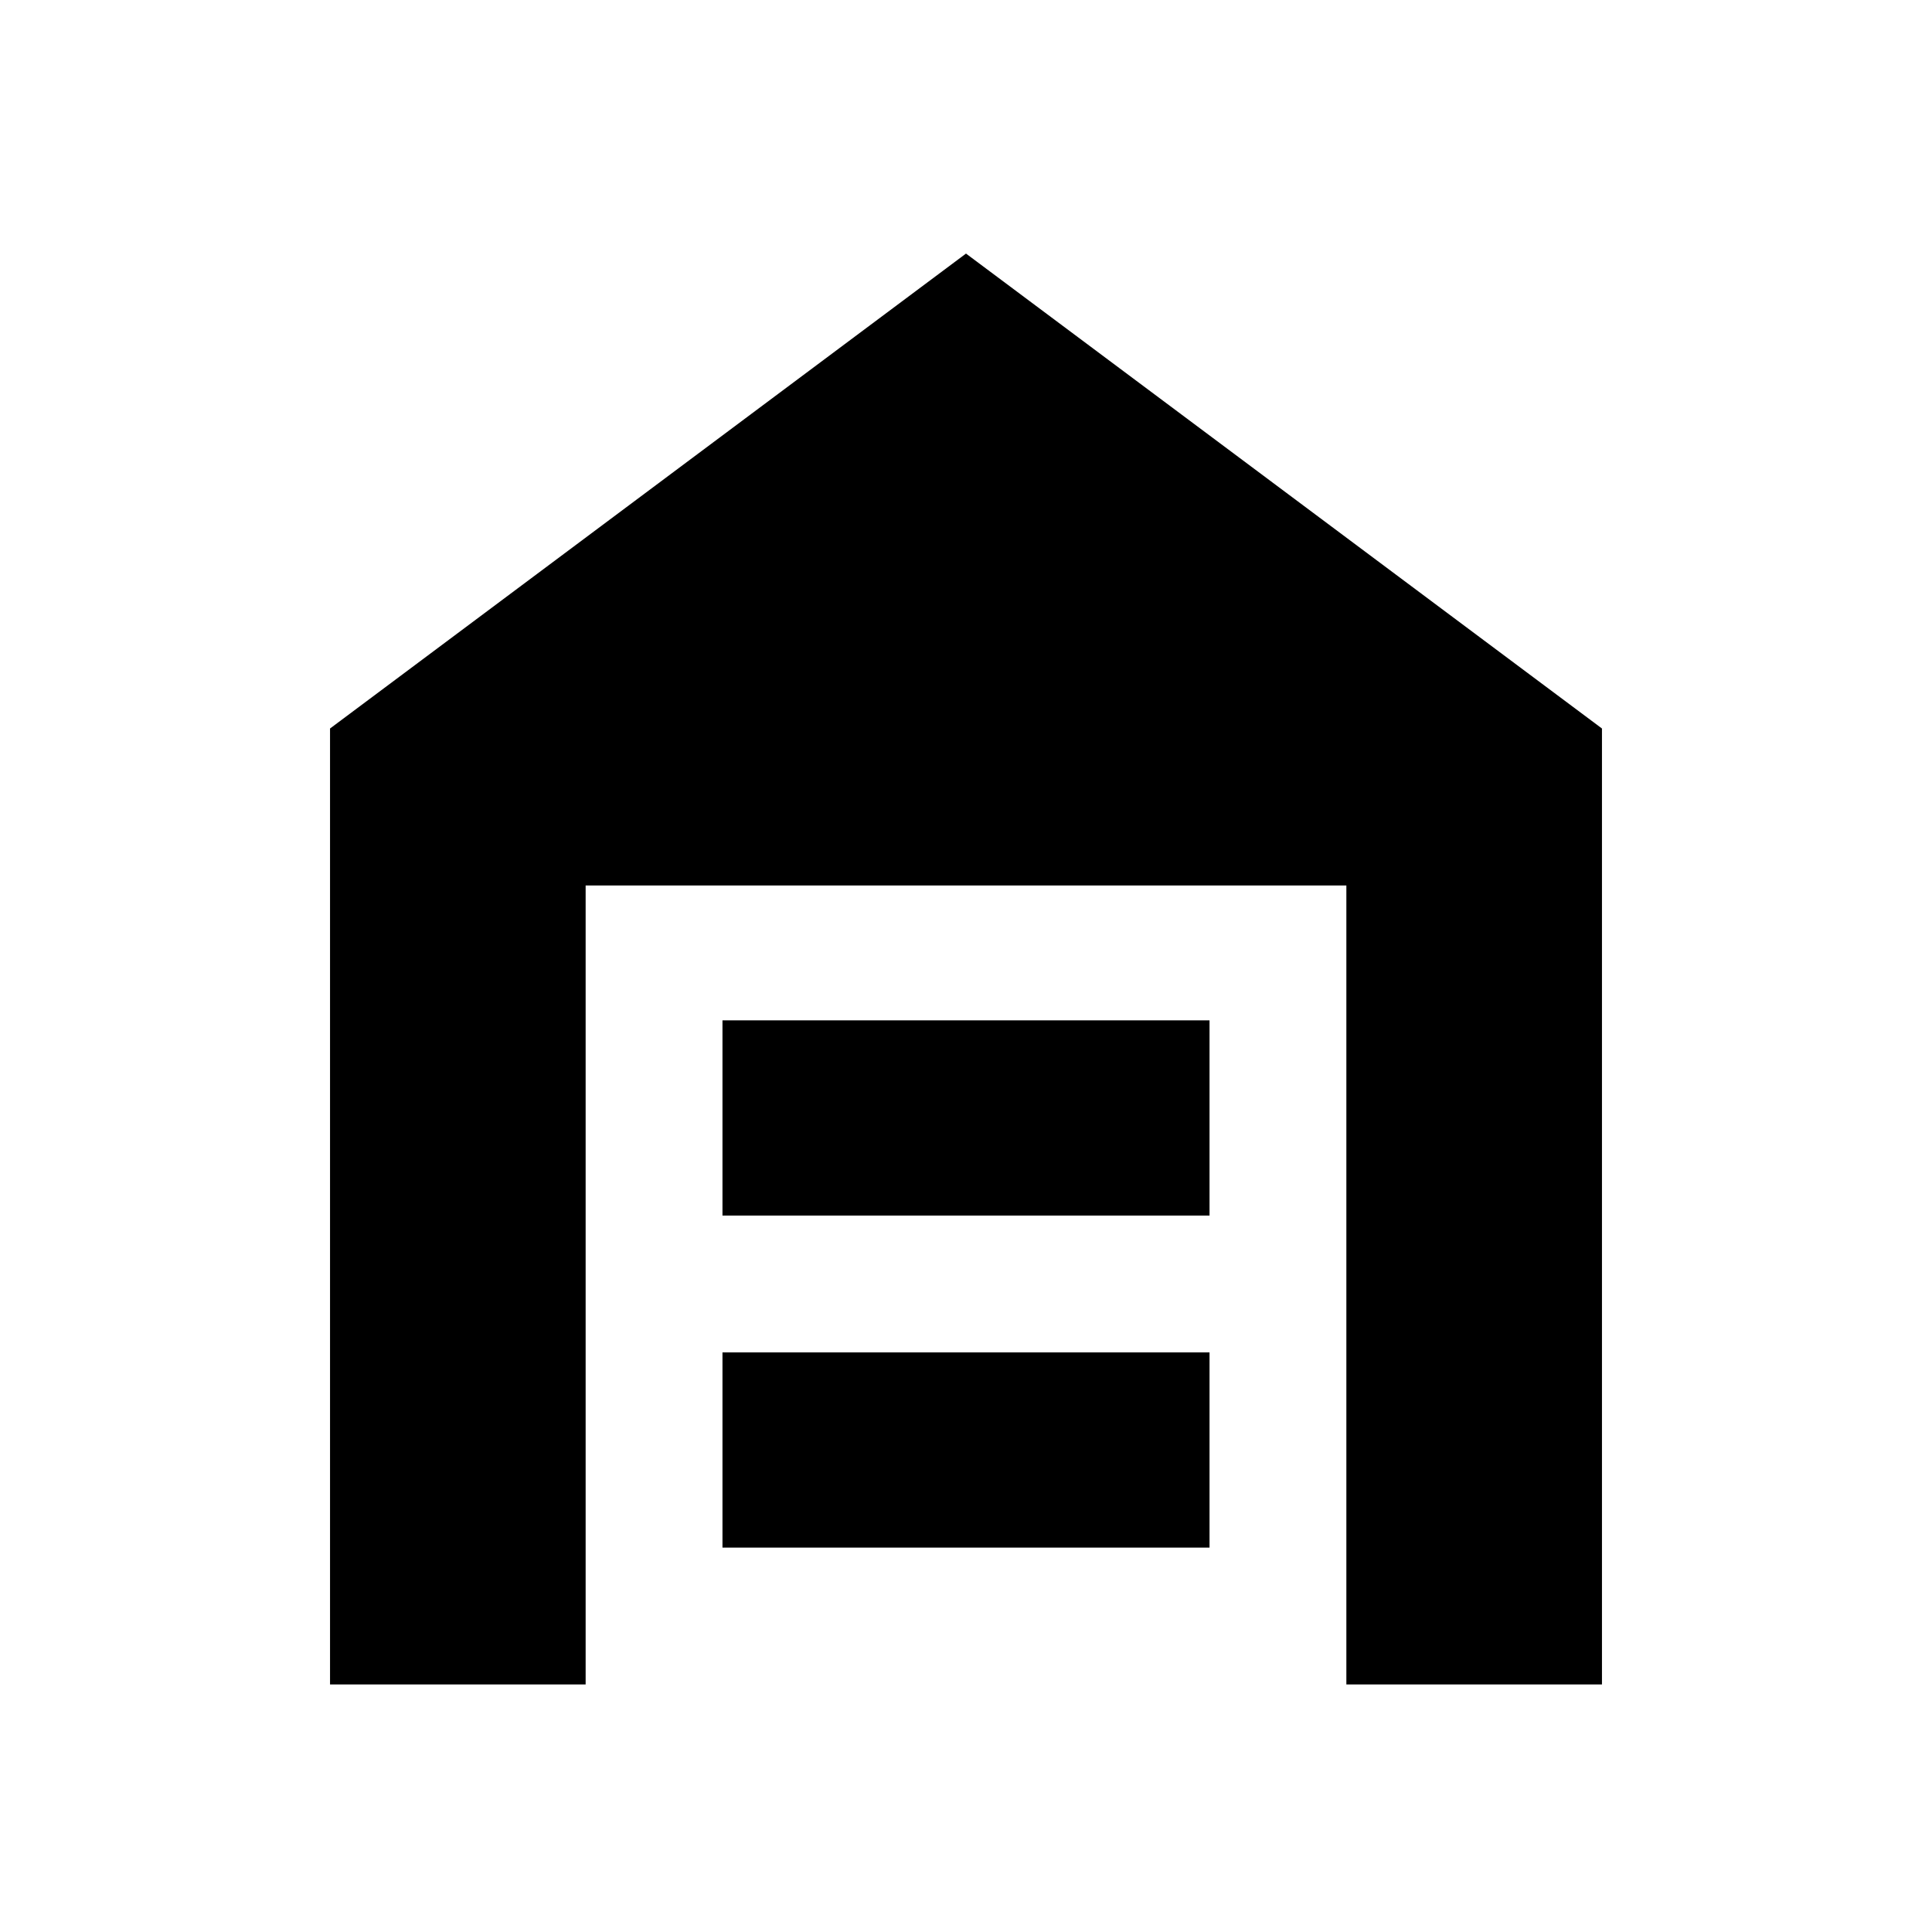 <svg xmlns="http://www.w3.org/2000/svg" height="40" width="40"><path d="M6.833 34.875V15.083L20 5.25l13.167 9.833v19.792h-5.292V18.333h-15.75v16.542Zm8.125-2.833h10.084V28H14.958Zm0-6.875h10.084v-4.042H14.958Z"/></svg>